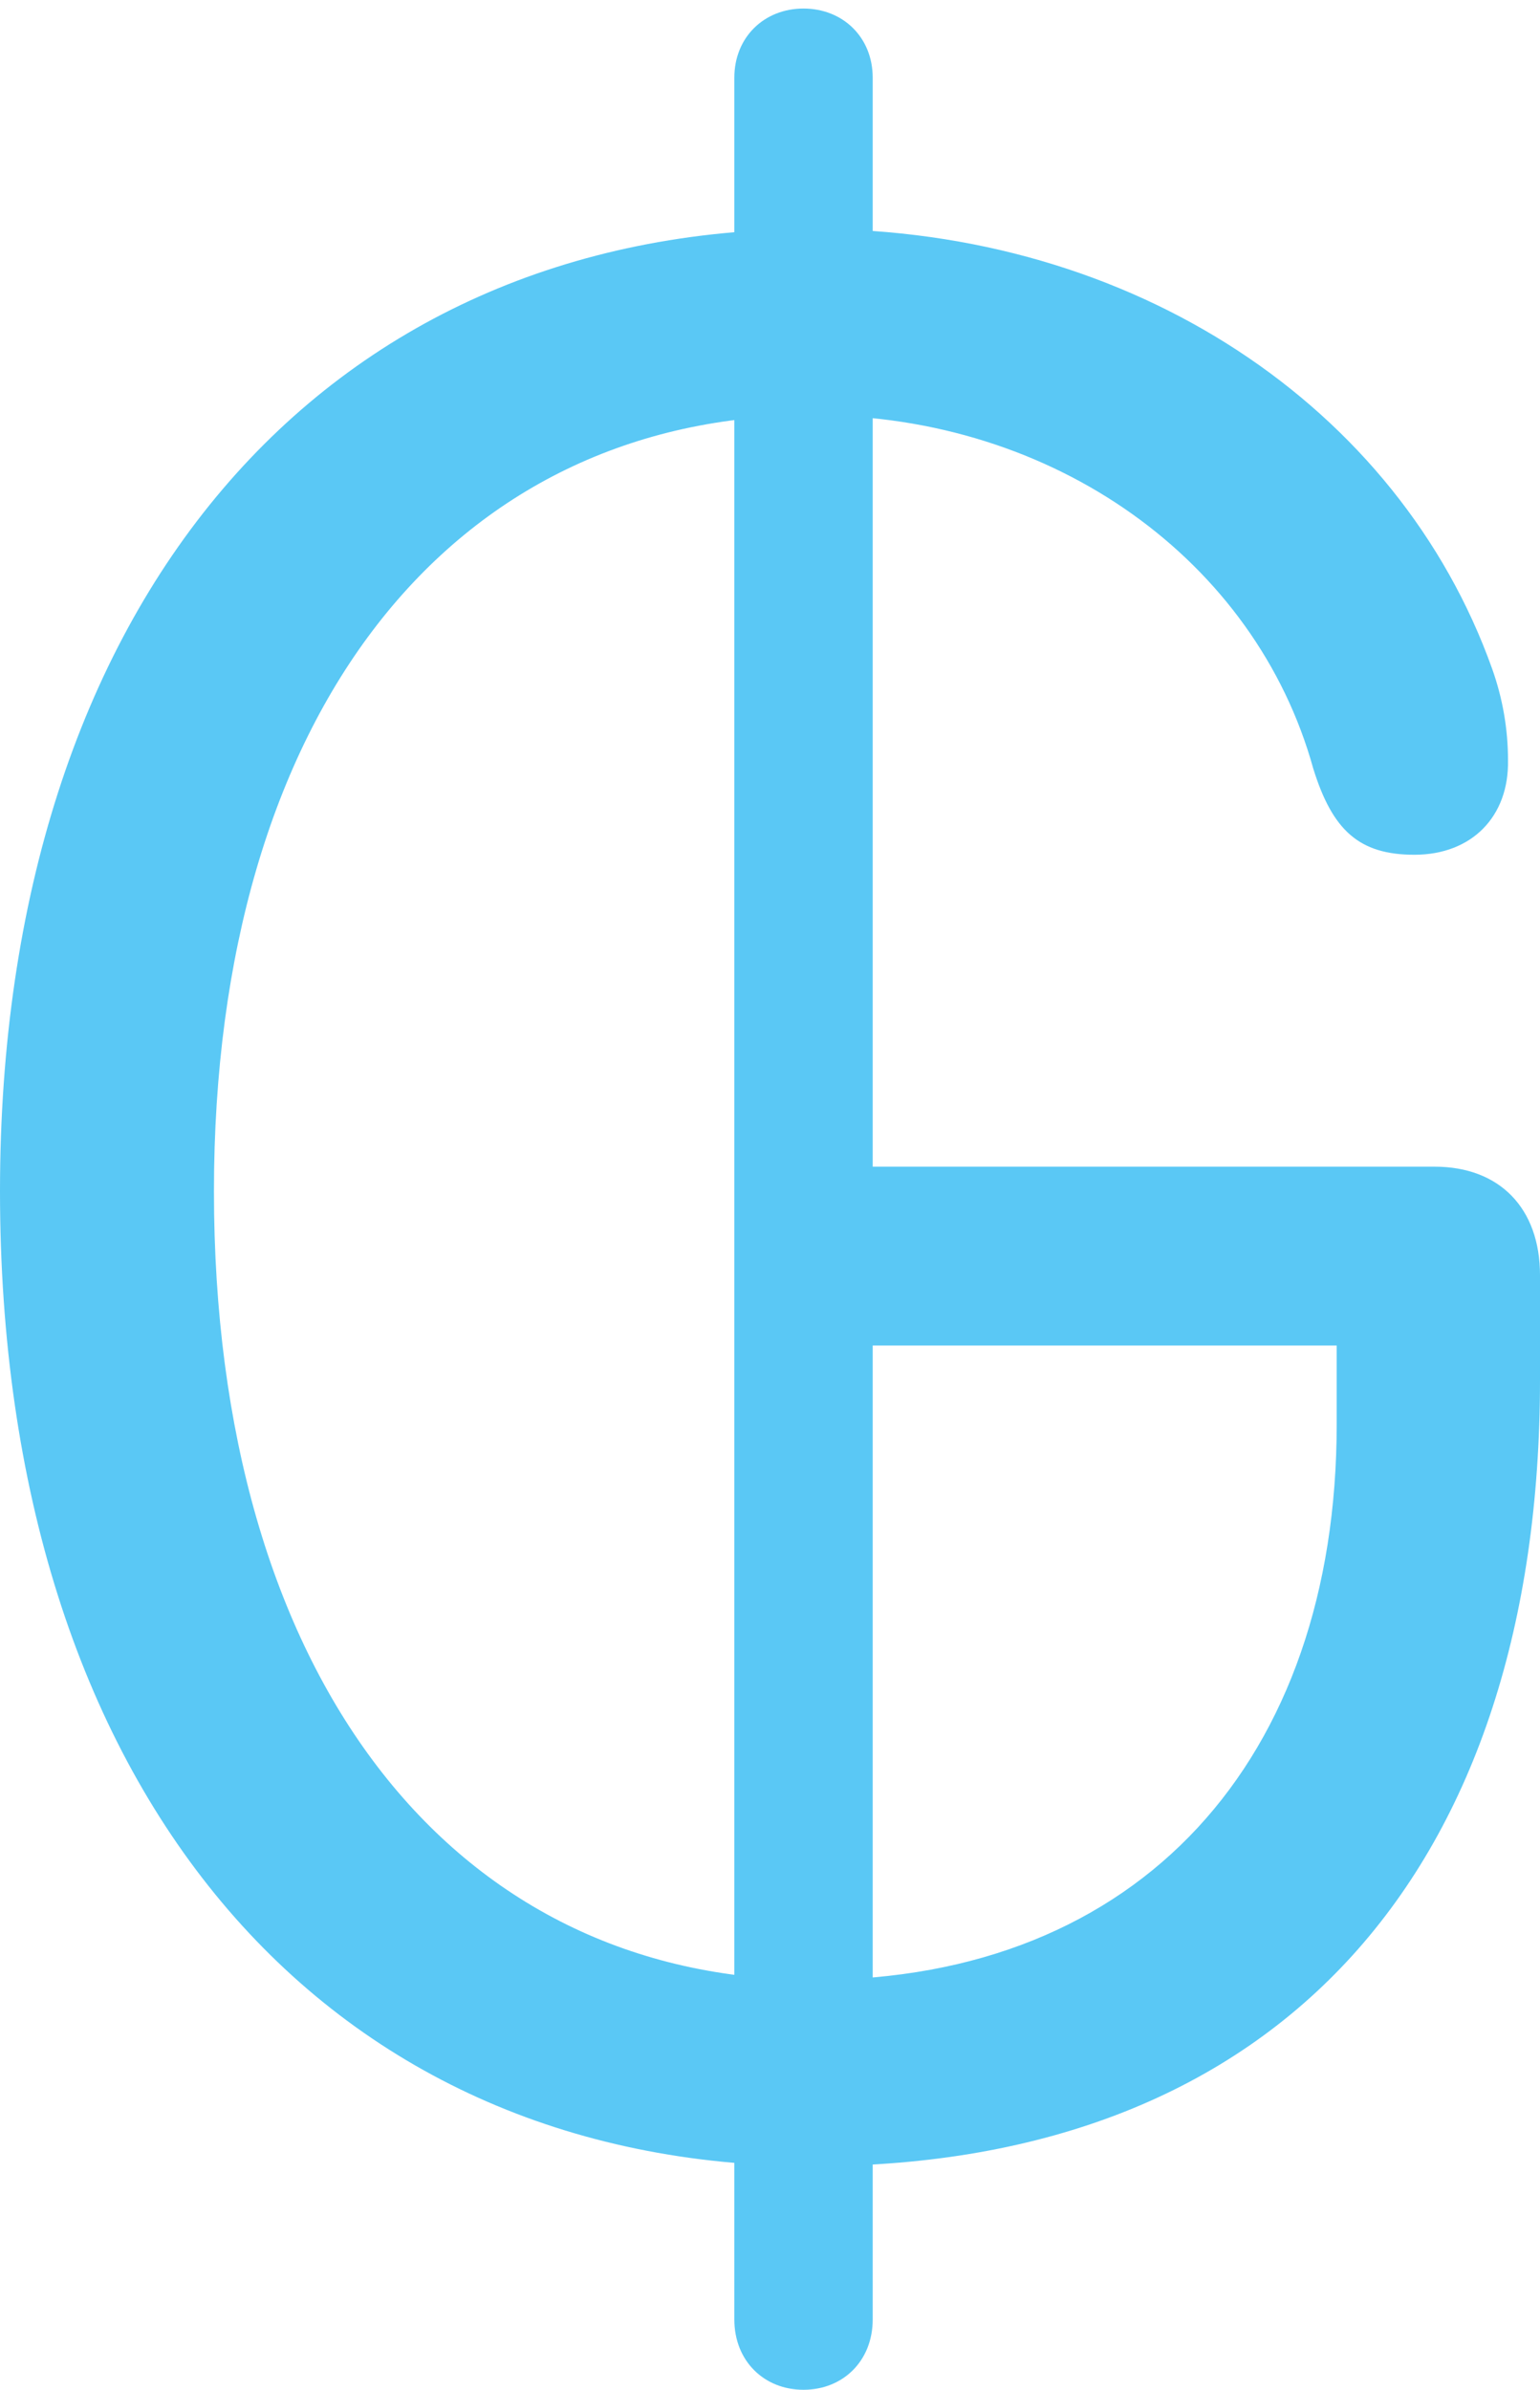 <?xml version="1.0" encoding="UTF-8"?>
<!--Generator: Apple Native CoreSVG 175.5-->
<!DOCTYPE svg
PUBLIC "-//W3C//DTD SVG 1.1//EN"
       "http://www.w3.org/Graphics/SVG/1.1/DTD/svg11.dtd">
<svg version="1.1" xmlns="http://www.w3.org/2000/svg" xmlns:xlink="http://www.w3.org/1999/xlink" width="17.664" height="27.405">
 <g>
  <rect height="27.405" opacity="0" width="17.664" x="0" y="0"/>
  <path d="M9.326 24.841C14.71 24.841 17.664 21.399 17.664 15.82L17.664 14.624C17.664 13.855 17.2 13.379 16.455 13.379L9.729 13.379L9.729 15.43L15.332 15.43L15.332 16.333C15.332 20.178 13.074 22.705 9.338 22.705C5.164 22.705 2.454 19.202 2.454 13.66C2.454 8.191 5.164 4.761 9.326 4.761C12.097 4.761 14.404 6.433 15.063 8.813C15.283 9.521 15.588 9.802 16.223 9.802C16.882 9.802 17.31 9.363 17.297 8.716C17.297 8.362 17.236 8.008 17.114 7.666C16.04 4.663 13.001 2.625 9.326 2.625C3.699 2.625 0 6.909 0 13.66C0 20.496 3.674 24.841 9.326 24.841ZM9.216 27.405C9.668 27.405 10.01 27.075 10.01 26.599L10.01 0.891C10.01 0.427 9.668 0.098 9.216 0.098C8.765 0.098 8.423 0.427 8.423 0.891L8.423 26.599C8.423 27.075 8.765 27.405 9.216 27.405Z" fill="#5ac8f5"/>
 </g>
</svg>

